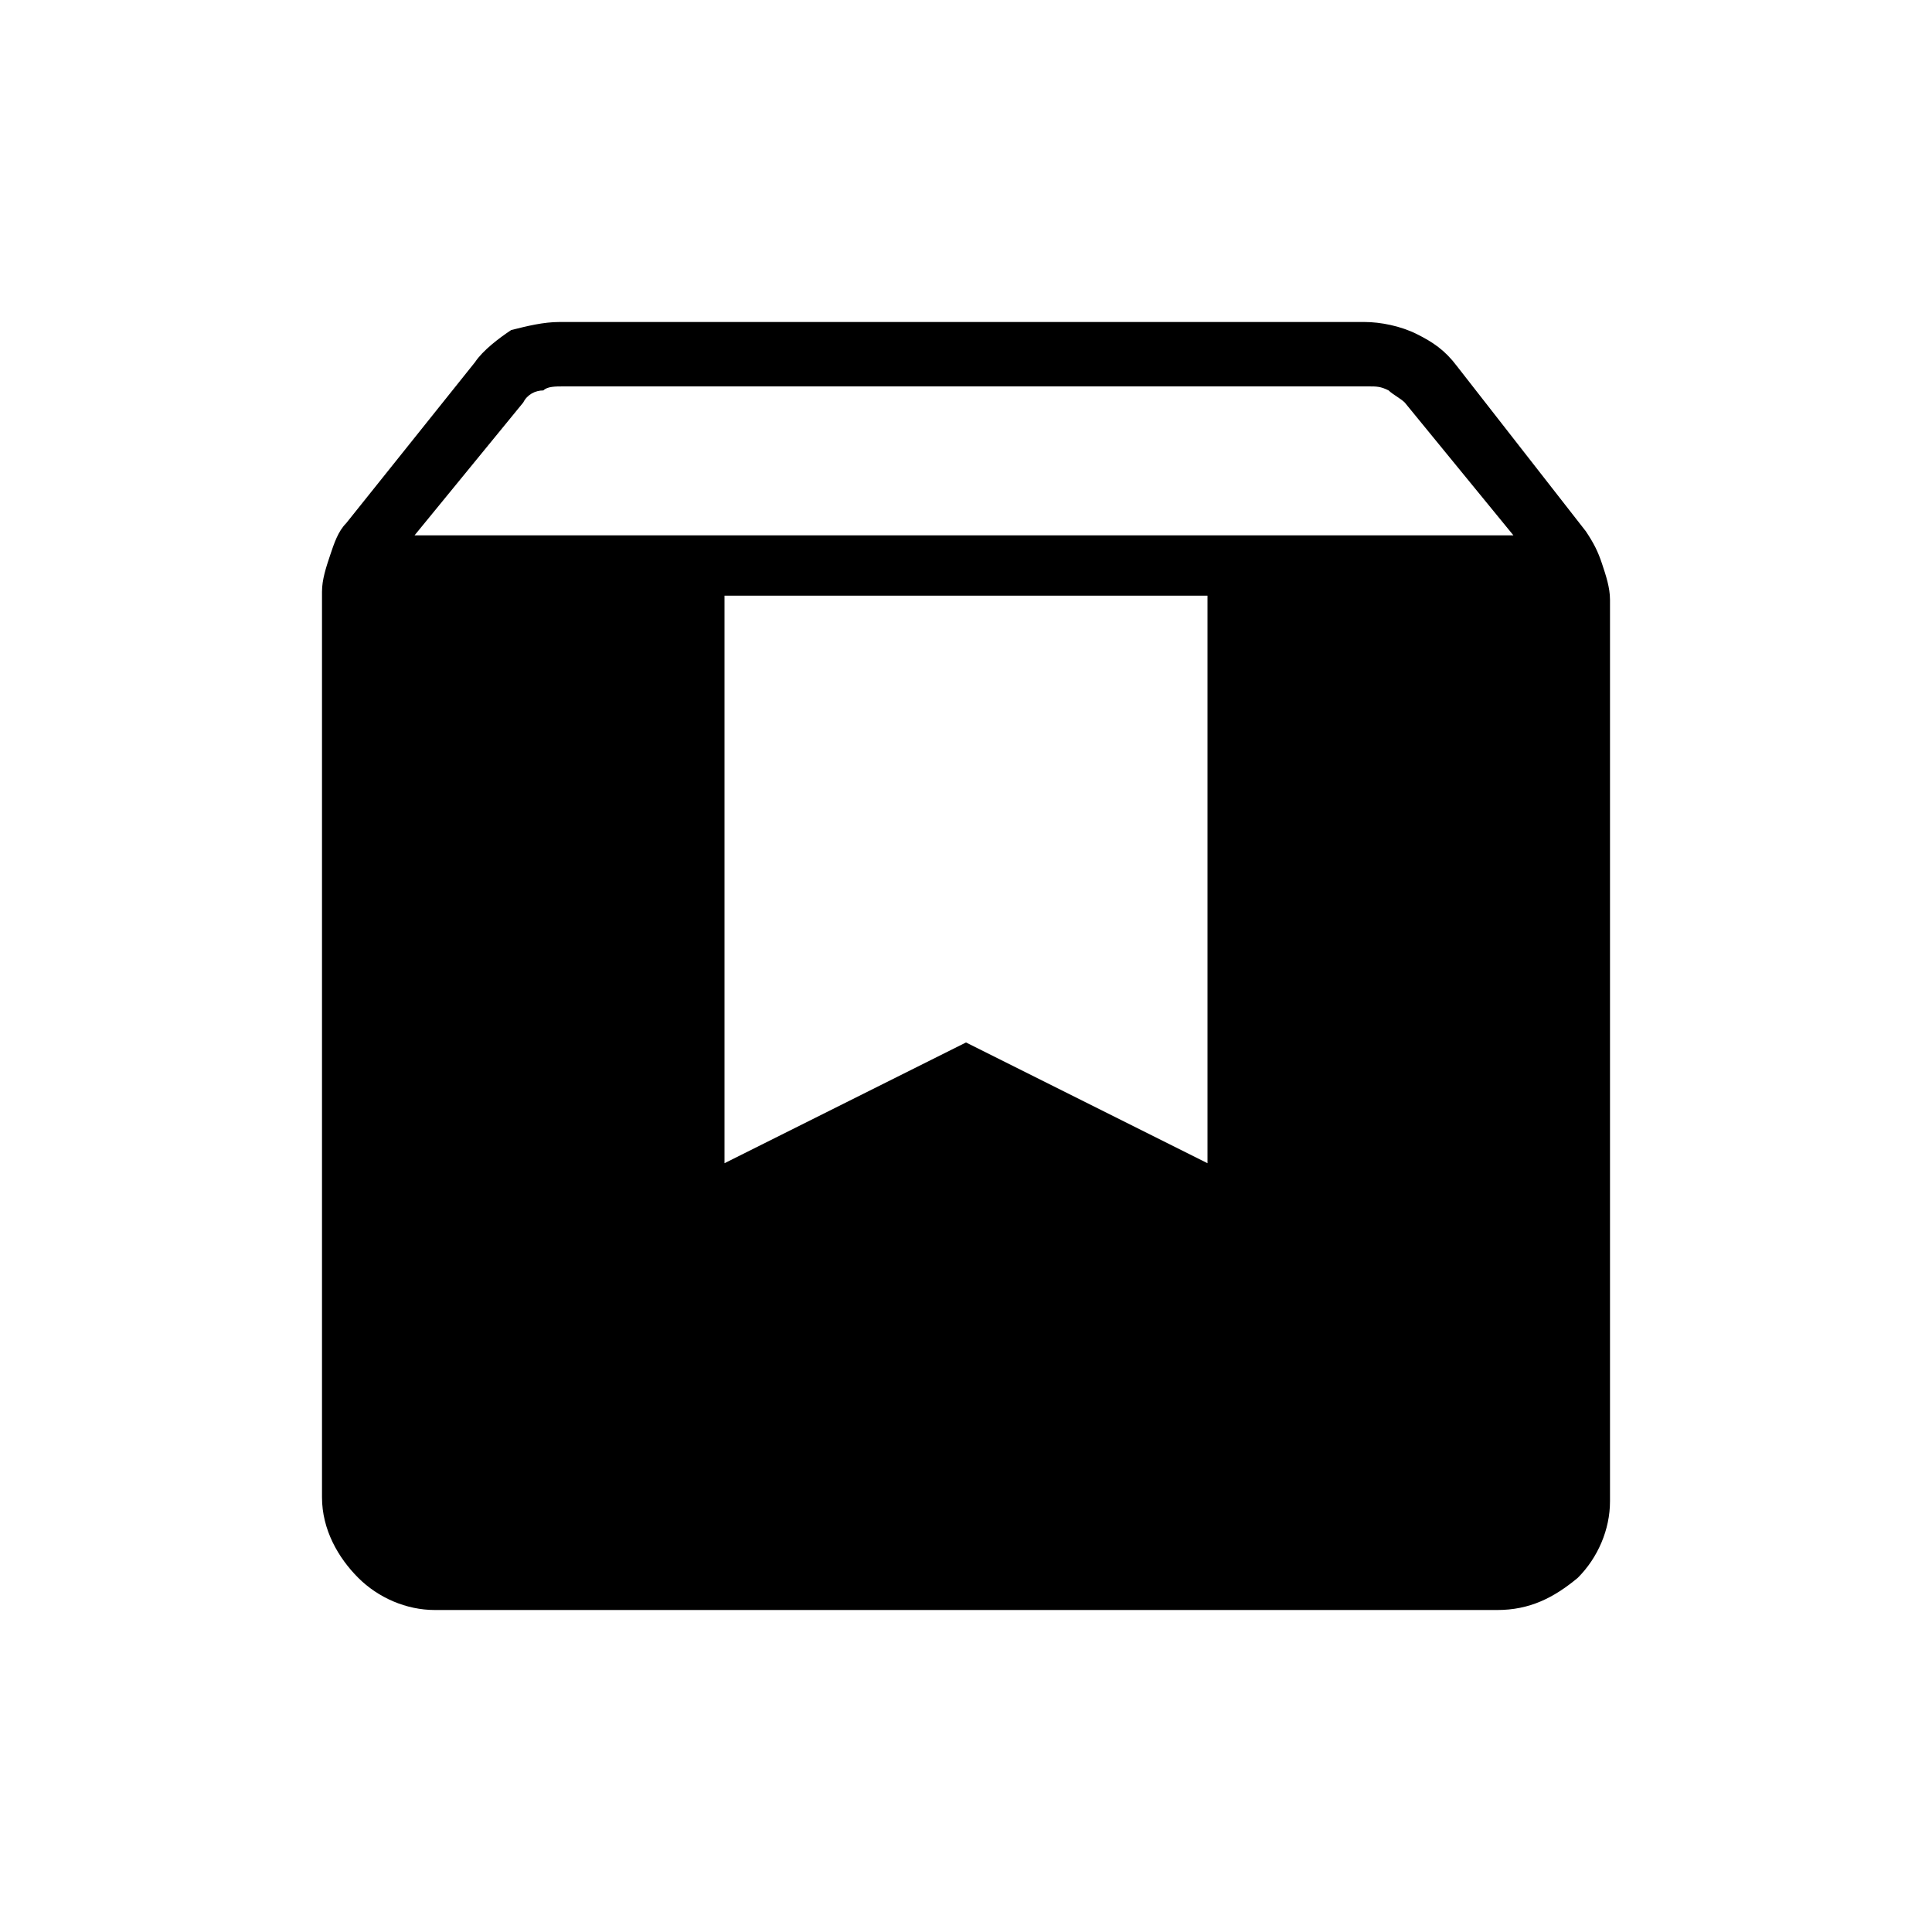 <?xml version="1.0" encoding="utf-8"?>
<!-- Generator: Adobe Illustrator 26.3.1, SVG Export Plug-In . SVG Version: 6.00 Build 0)  -->
<svg version="1.1" id="Слой_1" xmlns="http://www.w3.org/2000/svg" xmlns:xlink="http://www.w3.org/1999/xlink" x="0px" y="0px"
	 viewBox="0 0 48 48" style="enable-background:new 0 0 48 48;" xml:space="preserve">
<path d="M10.8,40c-0.7,0-1.4-0.3-1.9-0.8S8,38,8,37.2V14.7c0-0.3,0.1-0.6,0.2-0.9c0.1-0.3,0.2-0.6,0.4-0.8l3.2-4
	c0.2-0.3,0.6-0.6,0.9-0.8C13.1,8.1,13.5,8,13.9,8h20c0.4,0,0.9,0.1,1.3,0.3c0.4,0.2,0.7,0.4,1,0.8l3.2,4.1c0.2,0.3,0.3,0.5,0.4,0.8
	c0.1,0.3,0.2,0.6,0.2,0.9v22.4c0,0.7-0.3,1.4-0.8,1.9c-0.6,0.5-1.2,0.8-2,0.8H10.8z M10.3,13.3h27.3L34.9,10
	c-0.1-0.1-0.3-0.2-0.4-0.3c-0.2-0.1-0.3-0.1-0.5-0.1H14c-0.2,0-0.4,0-0.5,0.1c-0.2,0-0.4,0.1-0.5,0.3L10.3,13.3z M30,14.8H18v14.1
	l6-3l6,3V14.8z"/>
</svg>
